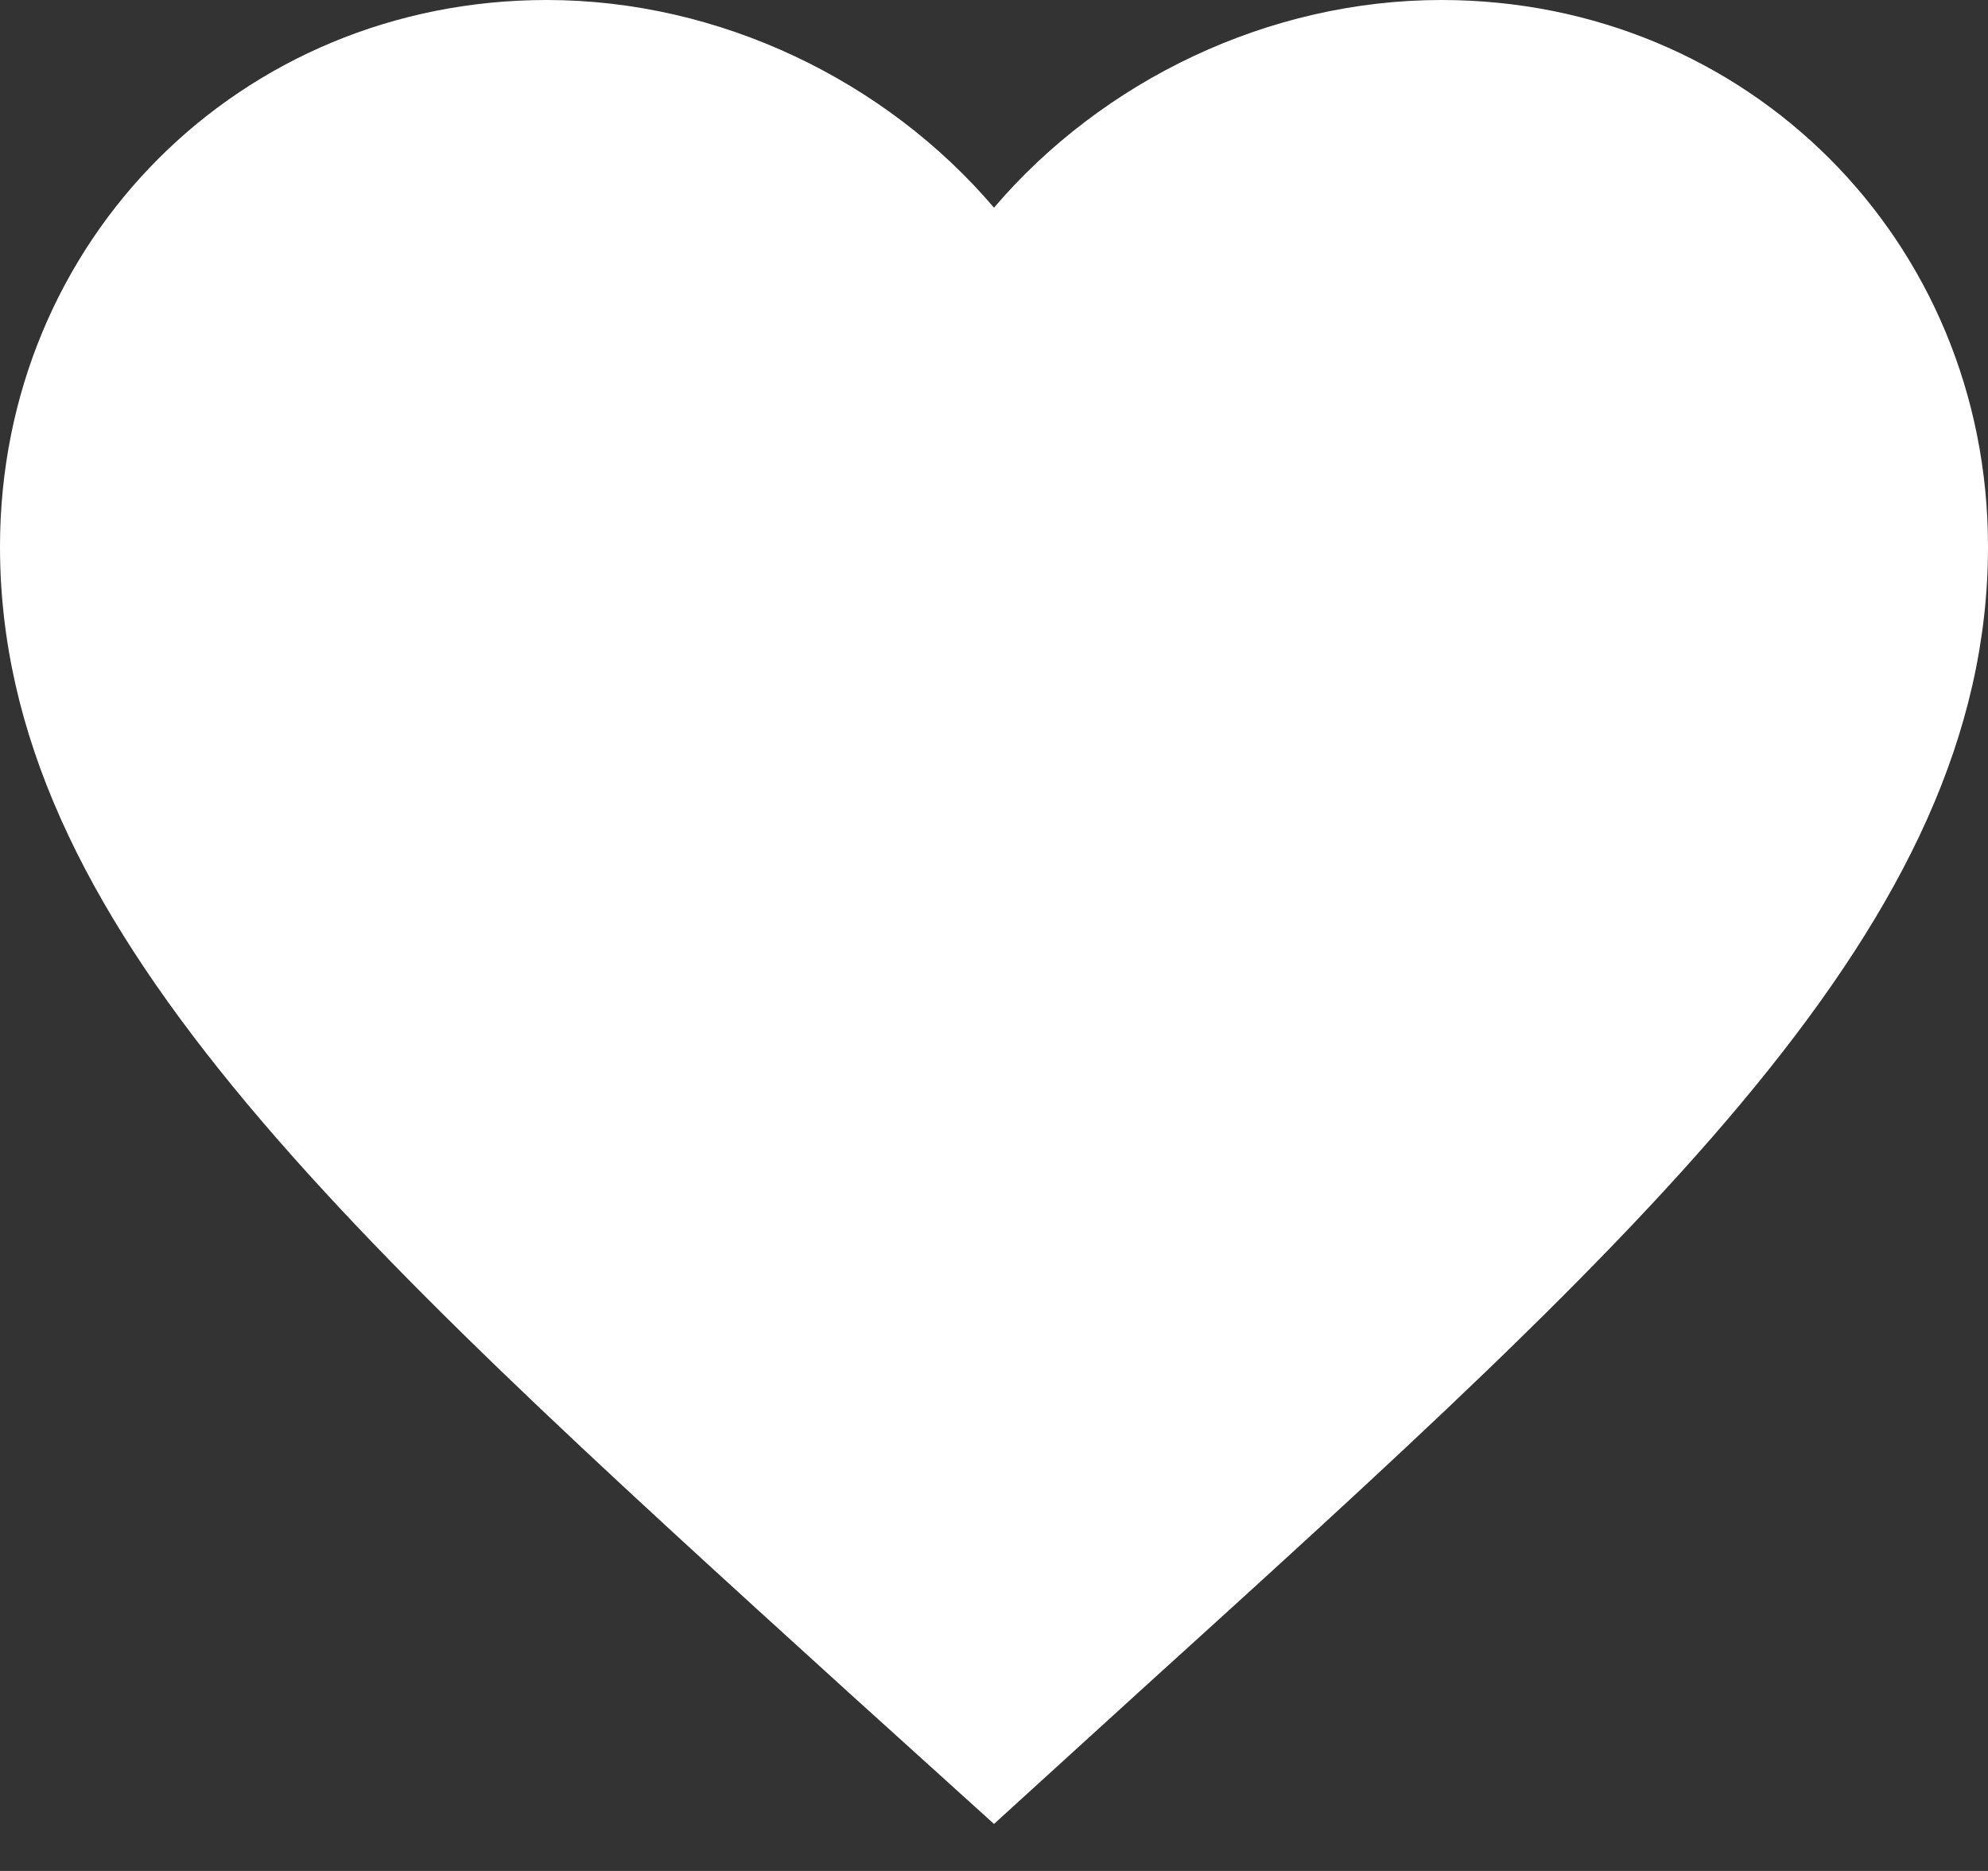 <svg width="17" height="16" viewBox="0 0 17 16" fill="none" xmlns="http://www.w3.org/2000/svg">
<rect x="0" y="0" width="17" height="16" fill="#333333" stroke="none"/>
<path d="M12.325 0C10.846 0 9.427 0.689 8.5 1.776C7.574 0.689 6.154 0 4.675 0C2.057 0 0 2.057 0 4.675C0 7.888 2.89 10.506 7.268 14.484L8.5 15.598L9.732 14.476C14.11 10.506 17 7.888 17 4.675C17 2.057 14.943 0 12.325 0Z" fill="white"/>
</svg>
